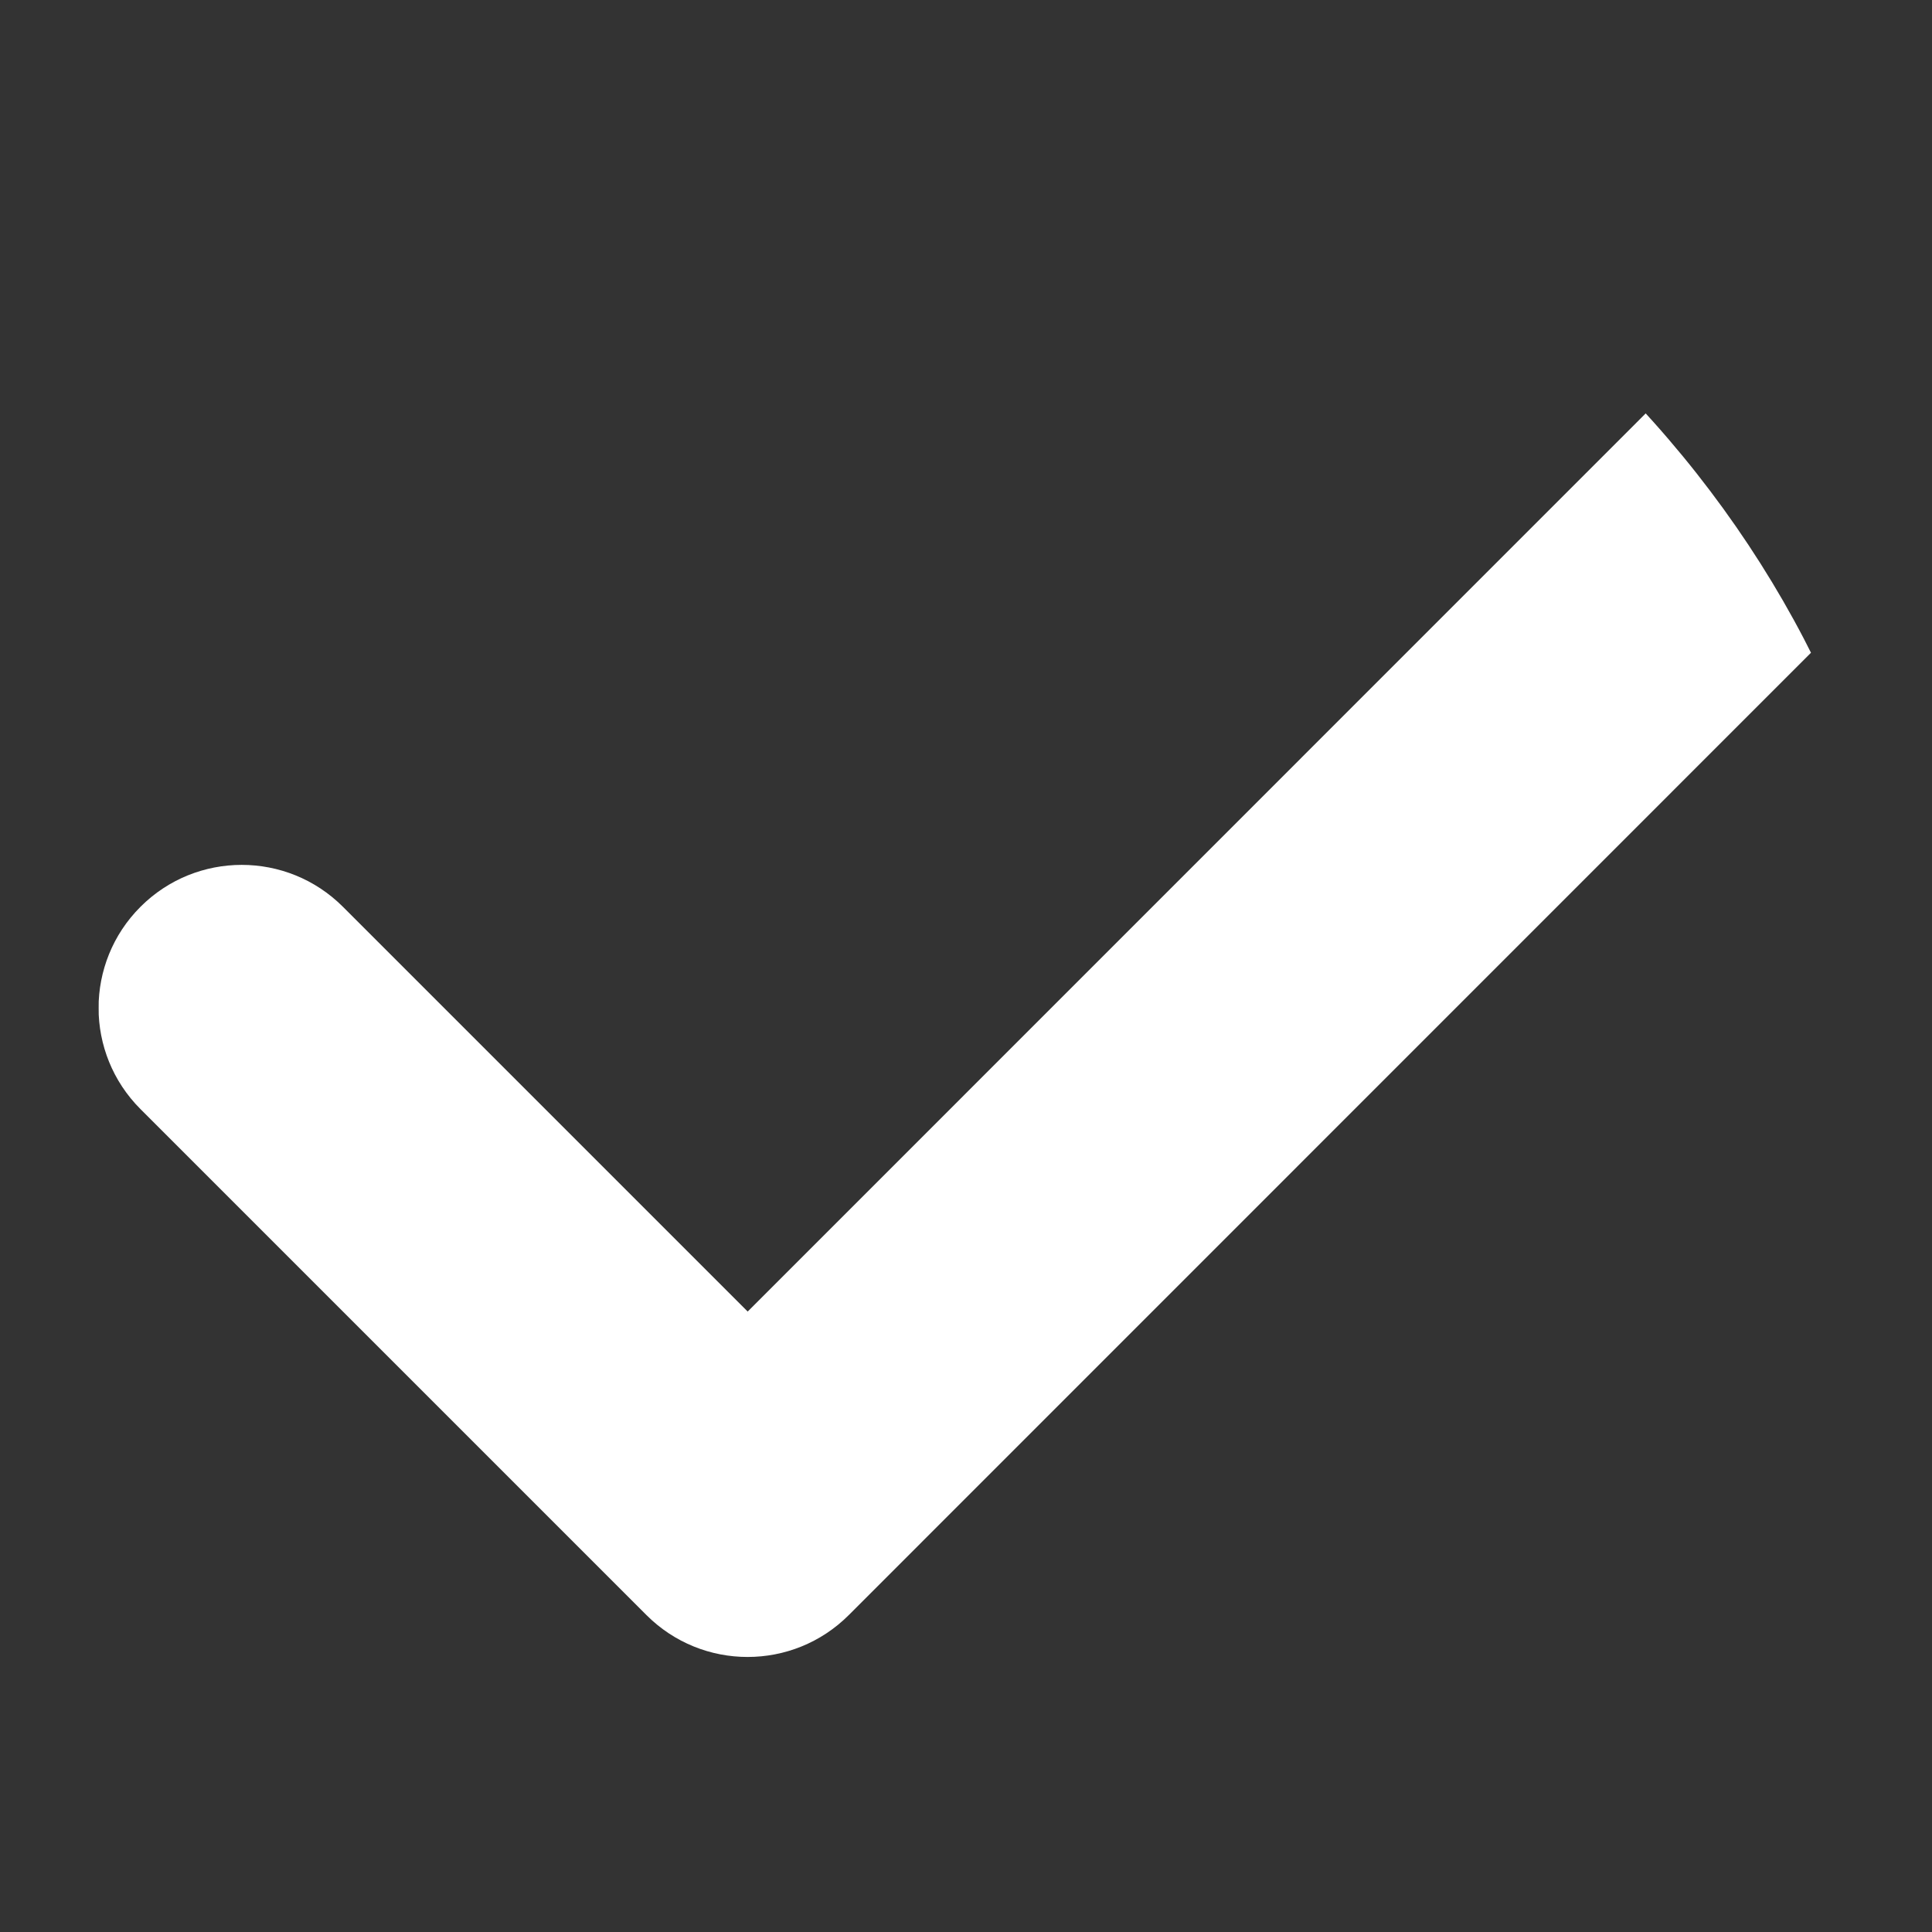 <svg width="14" height="14" viewBox="0 0 14 14" fill="none" xmlns="http://www.w3.org/2000/svg">
<rect x="0" y="0" width="14" height="14" fill="#333333" stroke="none"/>
<g clip-path="url(#clip0_5_28)">
<path d="M13.482 2.905C13.078 2.5 12.421 2.5 12.016 2.905L5.418 9.504L2.485 6.571C2.08 6.166 1.423 6.166 1.018 6.571C0.613 6.976 0.613 7.632 1.018 8.037L4.684 11.703C4.887 11.906 5.152 12.007 5.417 12.007C5.683 12.007 5.948 11.906 6.151 11.703L13.482 4.371C13.887 3.967 13.887 3.31 13.482 2.905Z" fill="#FFFFFF"/>
</g>
<defs>
<clipPath id="clip0_5_28">
<rect x="0.715" y="0.768" width="13.072" height="13.072" rx="6.536" fill="#FFFFFF"/>
</clipPath>
</defs>
</svg>
